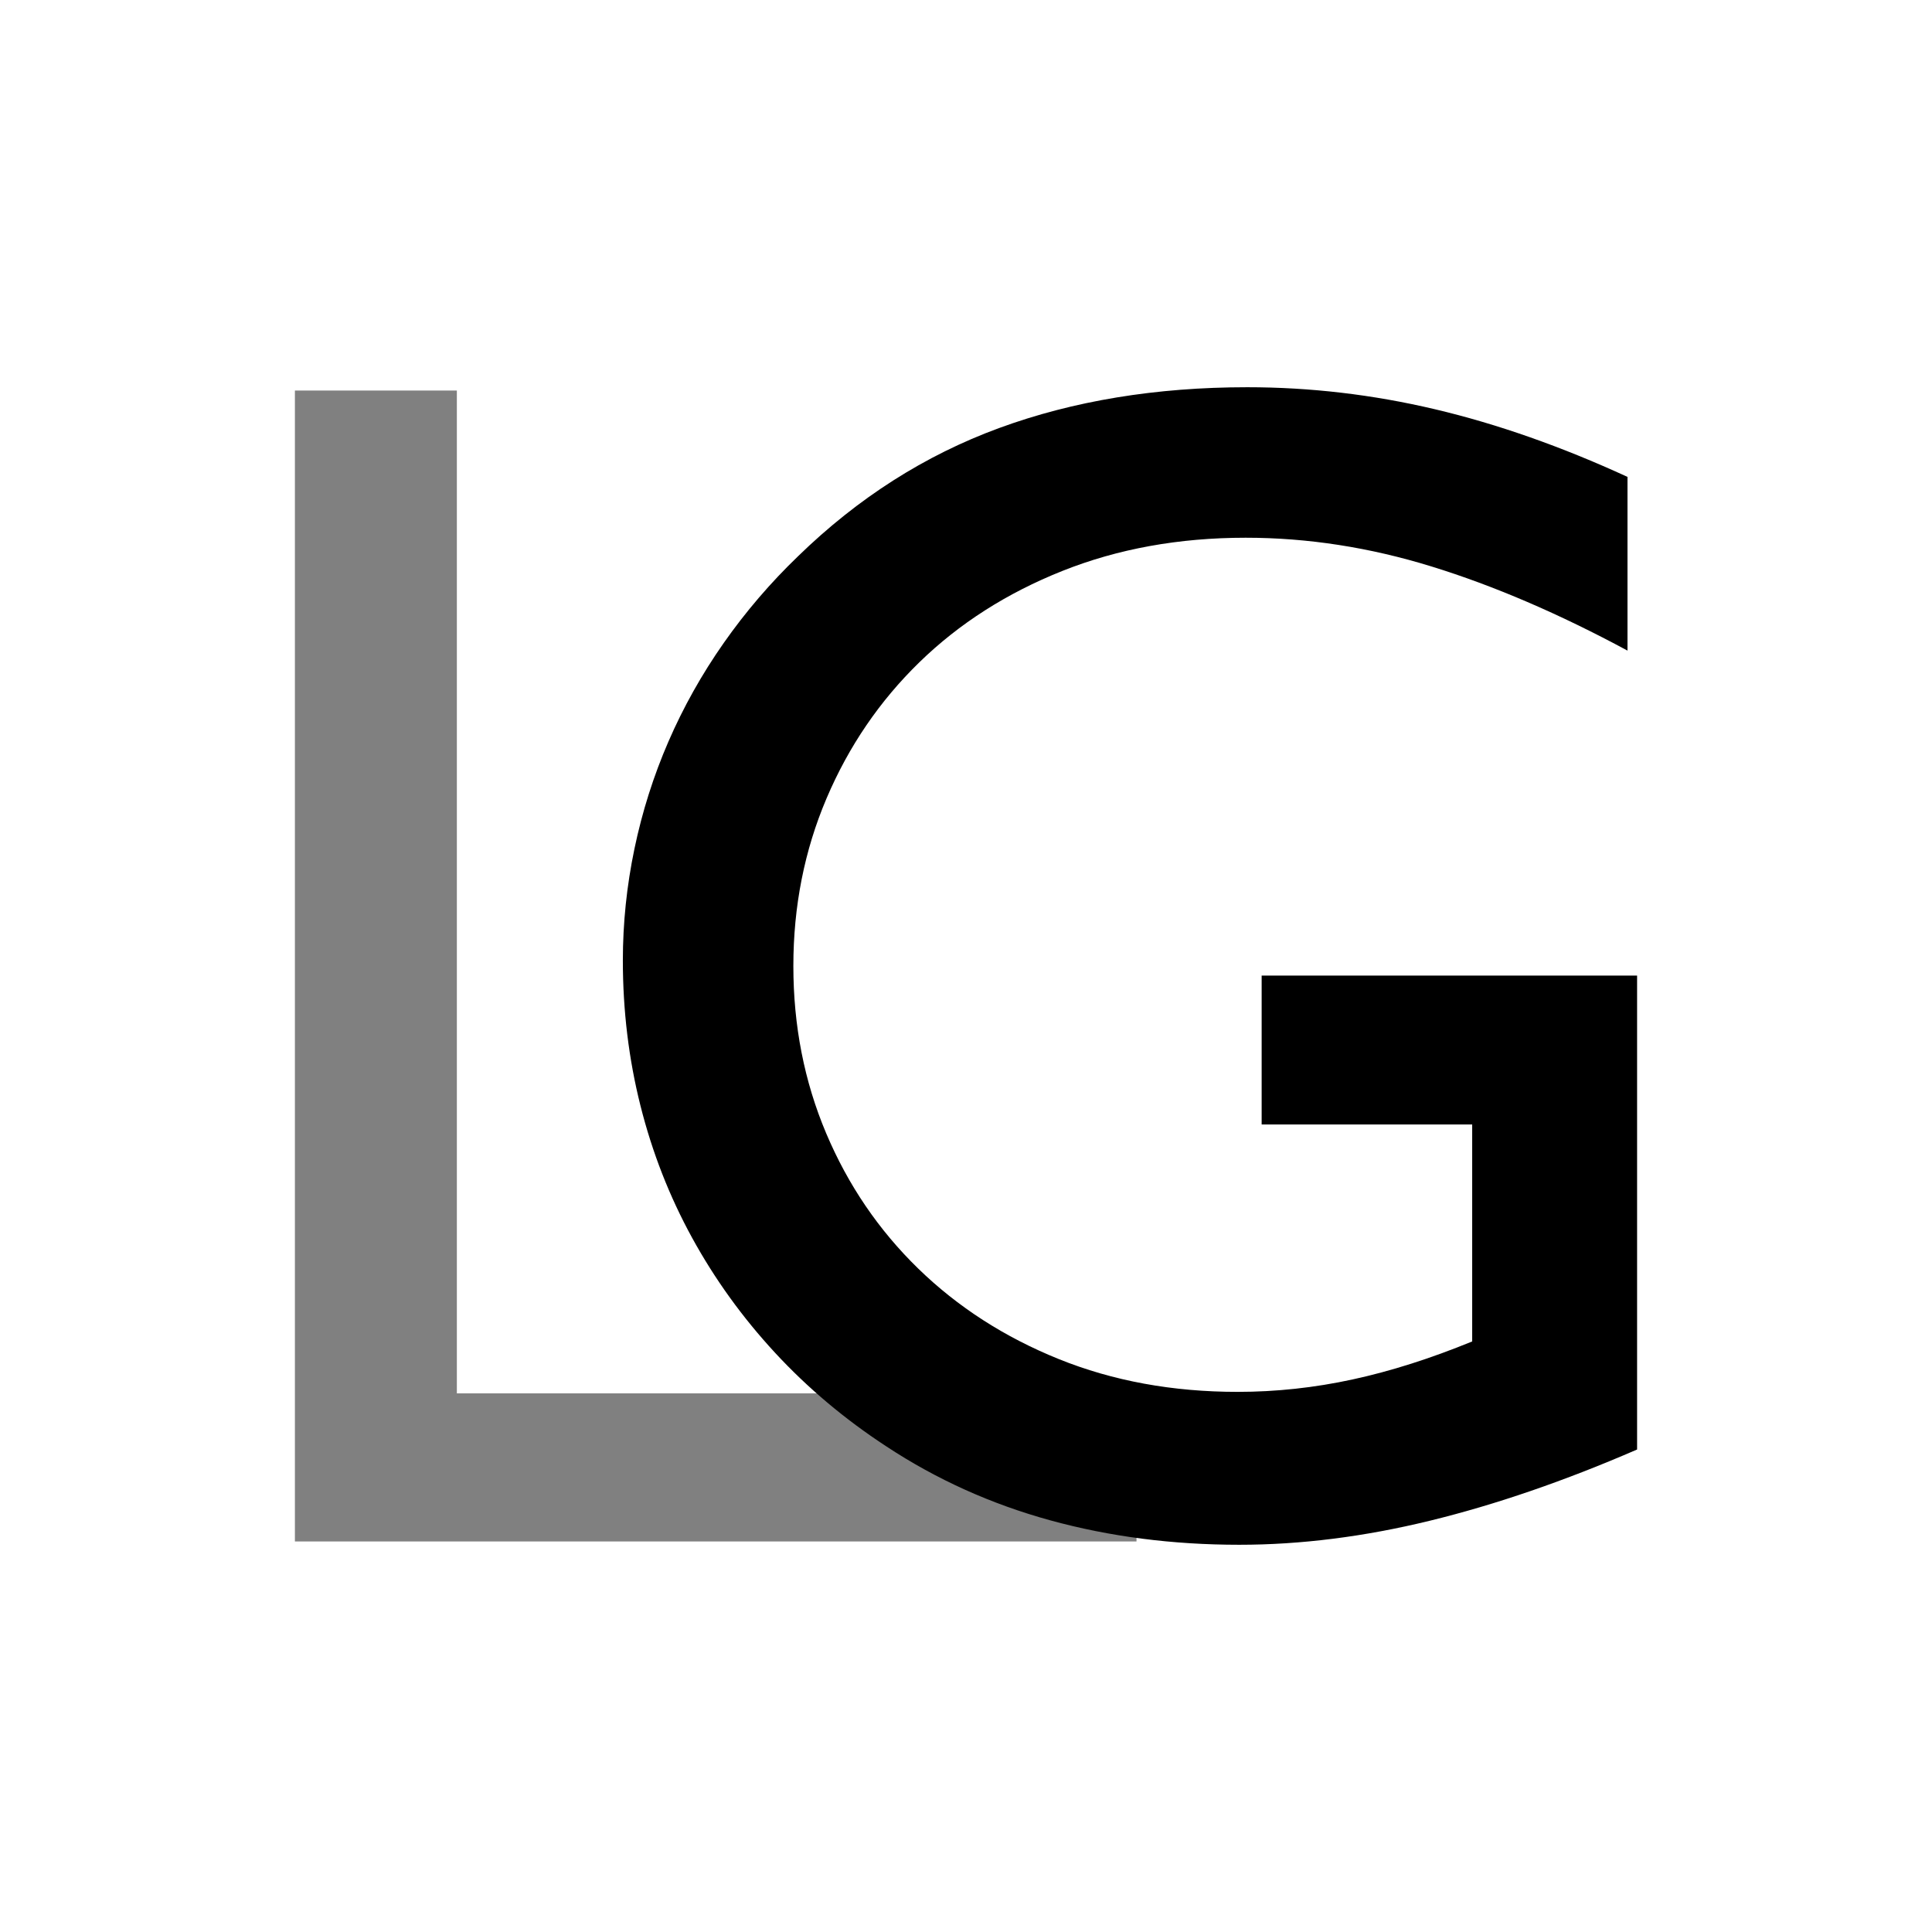 <?xml version="1.0" encoding="UTF-8"?>
<!DOCTYPE svg PUBLIC "-//W3C//DTD SVG 1.1//EN" "http://www.w3.org/Graphics/SVG/1.1/DTD/svg11.dtd">
<svg version="1.1" xmlns="http://www.w3.org/2000/svg" xmlns:xlink="http://www.w3.org/1999/xlink" x="0" y="0" width="512" height="512" viewBox="0, 0, 512, 512">
  <g id="Layer_1">
    <path d="M78.153,408.502 L78.153,103.498 L121.072,103.498 L121.072,369.259 L265.436,369.259 L265.436,370.879 L301.186,370.879 L301.186,408.502 L78.153,408.502 z" fill="#808080"/>
    <path d="M433.847,384.134 Q404.995,396.651 378.902,403.015 Q352.808,409.379 328.412,409.379 Q301.894,409.379 278.346,402.909 Q254.798,396.439 234.857,383.286 Q218.309,372.466 205.369,358.465 Q192.428,344.464 183.412,328.022 Q174.396,311.581 169.729,293.019 Q165.062,274.456 165.062,254.515 Q165.062,239.665 168.138,224.921 Q171.214,210.177 177.154,196.494 Q183.094,182.811 191.792,170.4 Q200.489,157.99 211.521,147.383 Q235.281,124.259 264.769,113.44 Q294.257,102.621 330.533,102.621 Q355.566,102.621 380.281,108.455 Q404.995,114.289 431.301,126.381 L431.301,172.416 Q404.147,157.778 379.432,150.141 Q354.717,142.504 330.109,142.504 Q303.591,142.504 281.528,151.307 Q259.465,160.111 243.661,175.492 Q227.856,190.872 219.052,211.556 Q210.248,232.24 210.248,256 Q210.248,279.76 218.946,300.338 Q227.644,320.916 243.342,336.19 Q259.041,351.464 280.573,360.162 Q302.106,368.86 327.987,368.86 Q343.262,368.86 358.43,365.572 Q373.598,362.284 390.145,355.495 L390.145,298.004 L334.352,298.004 L334.352,258.546 L433.847,258.546 z" fill="#000000"/>
  </g>
</svg>

